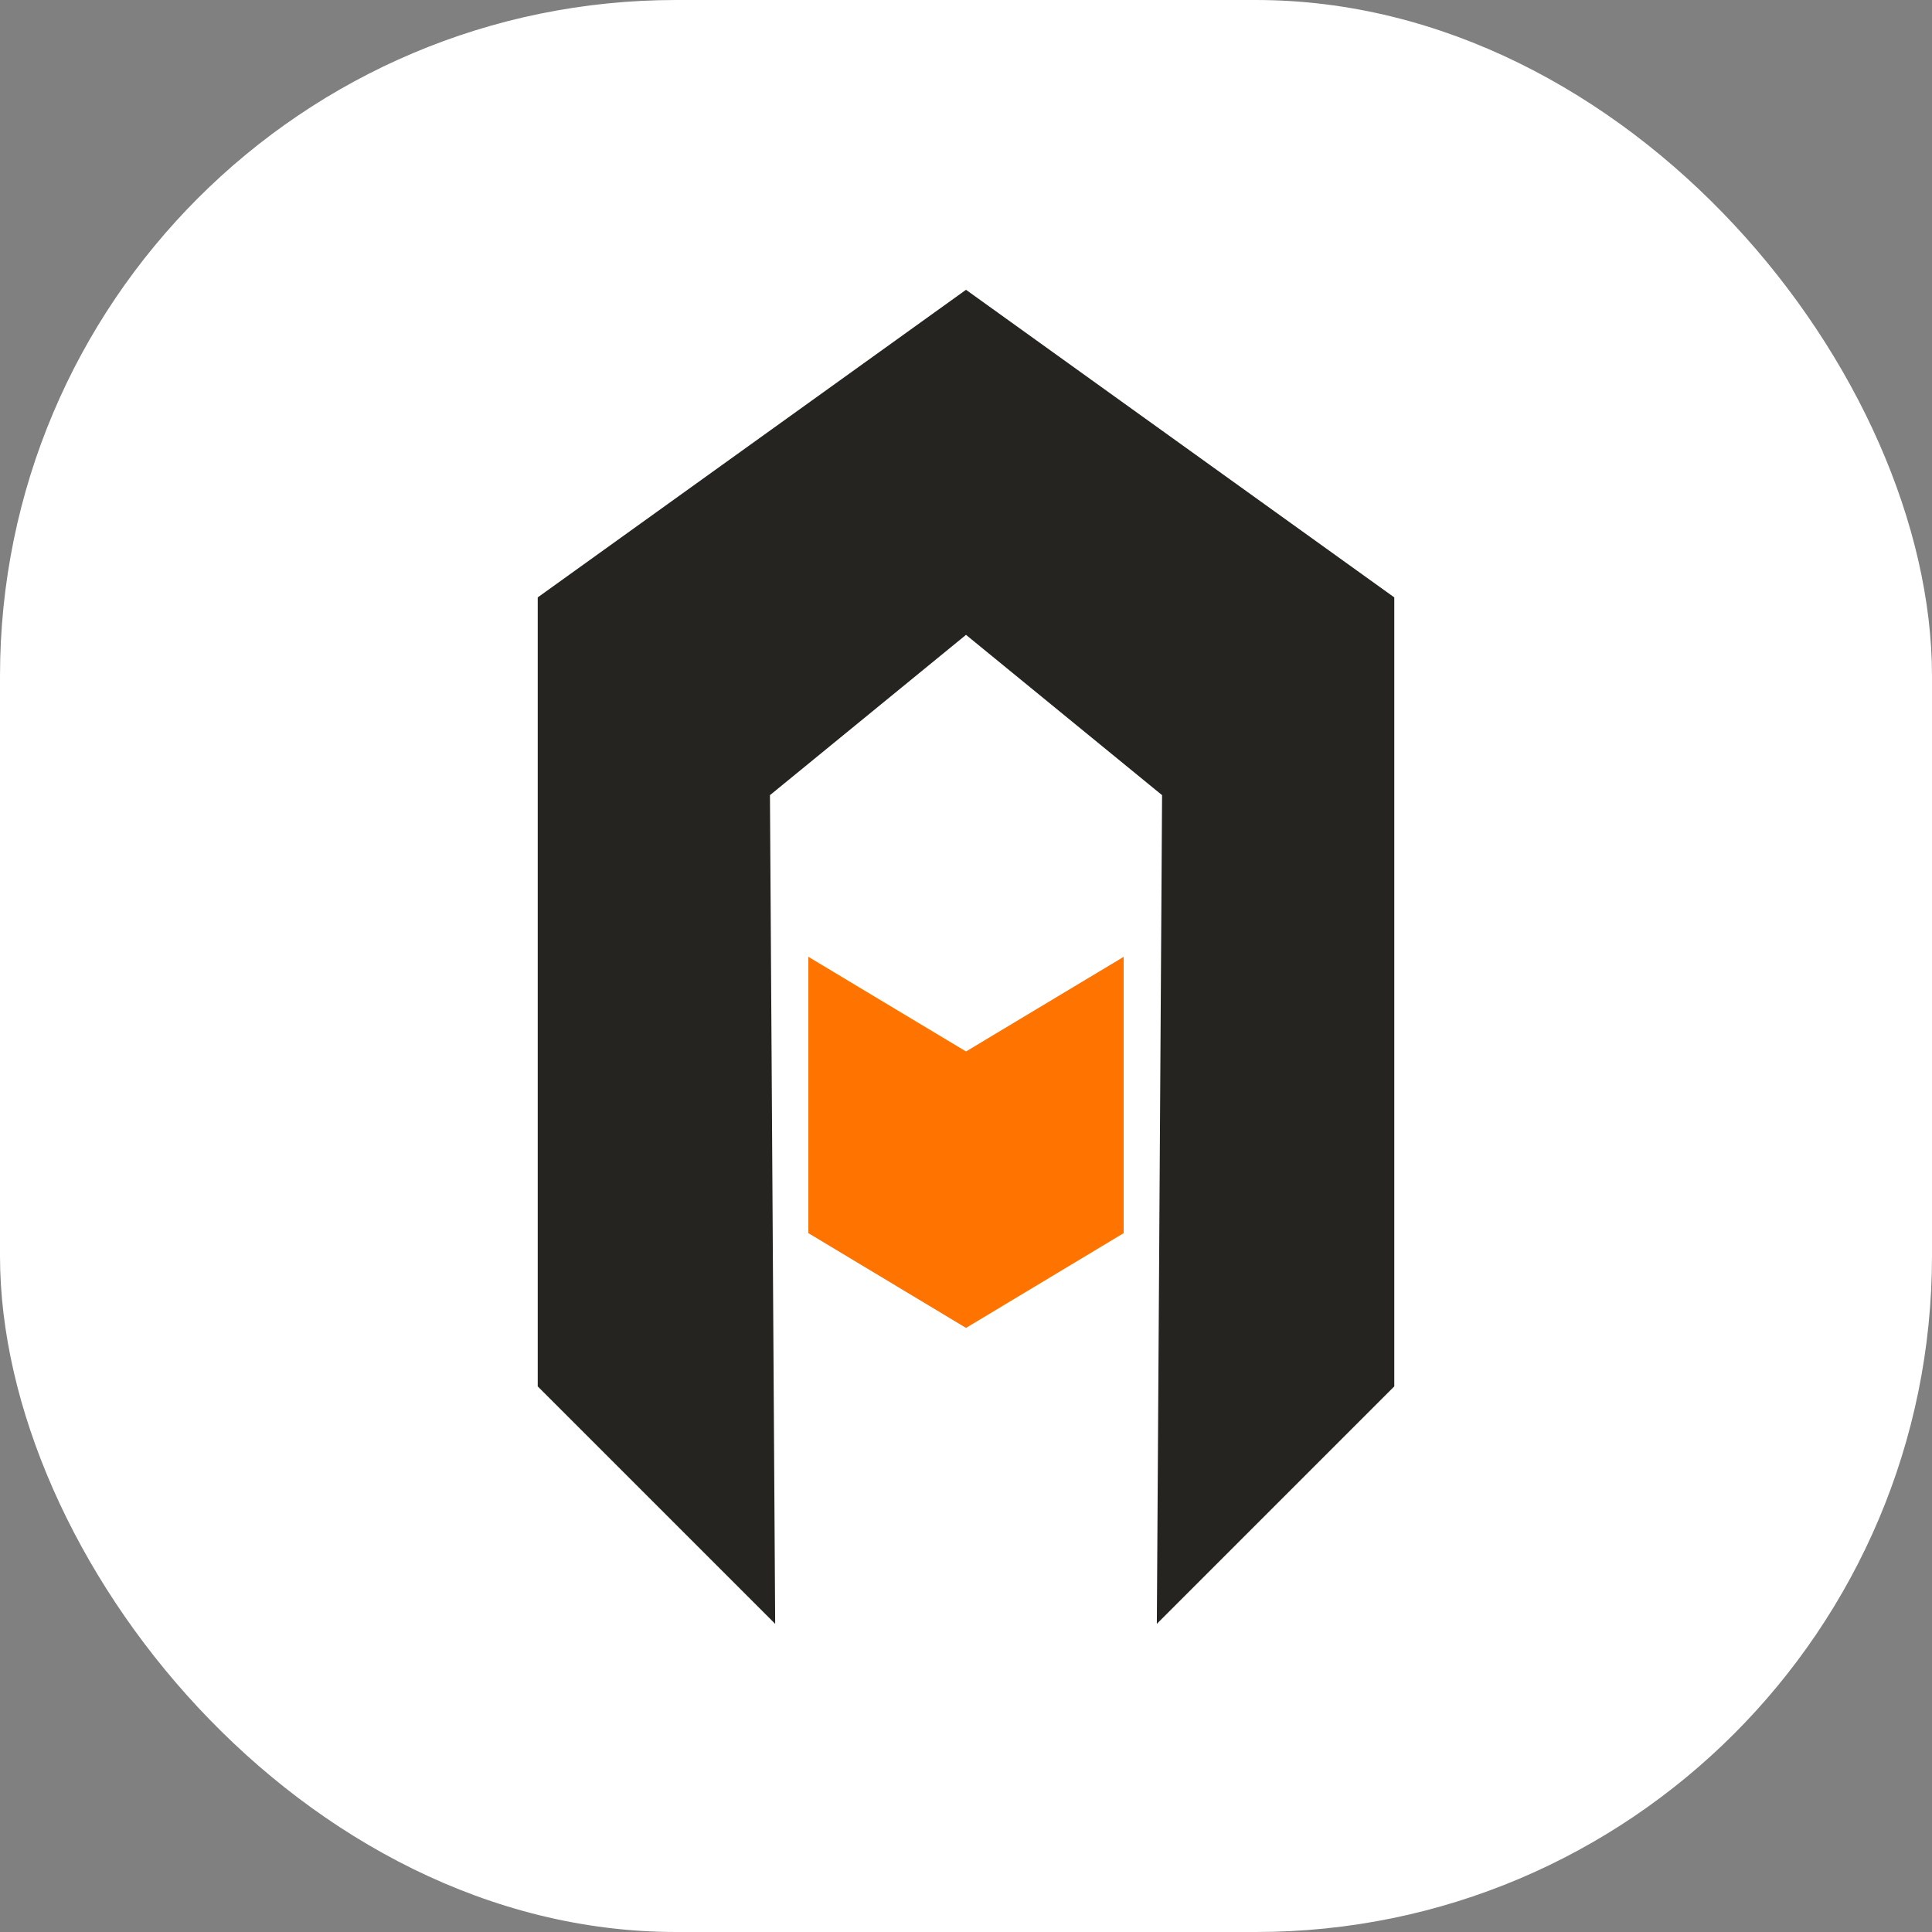 <svg xmlns="http://www.w3.org/2000/svg" version="1.1" xmlns:xlink="http://www.w3.org/1999/xlink" width="1000" height="1000"><rect width="100%" height="100%" fill="#808080" stroke="none"/><g clip-path="url(#SvgjsClipPath1011)"><rect width="1000" height="1000" fill="#ffffff"></rect><g transform="matrix(11.667,0,0,11.667,278.333,150)"><svg xmlns="http://www.w3.org/2000/svg" version="1.1" xmlns:xlink="http://www.w3.org/1999/xlink" width="38" height="60"><svg width="38" height="60" viewBox="0 0 38 60" fill="none" xmlns="http://www.w3.org/2000/svg">
<g clip-path="url(#clip0_623_22)">
<path d="M19 0L0 13.646V48.65L10.534 59.184L10.302 22.42L19 15.308L27.698 22.42L27.466 59.184L38 48.65V13.646L19 0Z" fill="#252420"></path>
<path d="M25.994 29.592L19 33.791L12.006 29.592V41.851L19 46.055L25.994 41.851V29.592Z" fill="#FF7401"></path>
</g>
<defs>
<clipPath id="clip0_623_22">
<rect width="38" height="59.184" fill="white"></rect>
</clipPath>
<clipPath id="SvgjsClipPath1011"><rect width="1000" height="1000" x="0" y="0" rx="350" ry="350"></rect></clipPath></defs>
</svg></svg></g></g></svg>